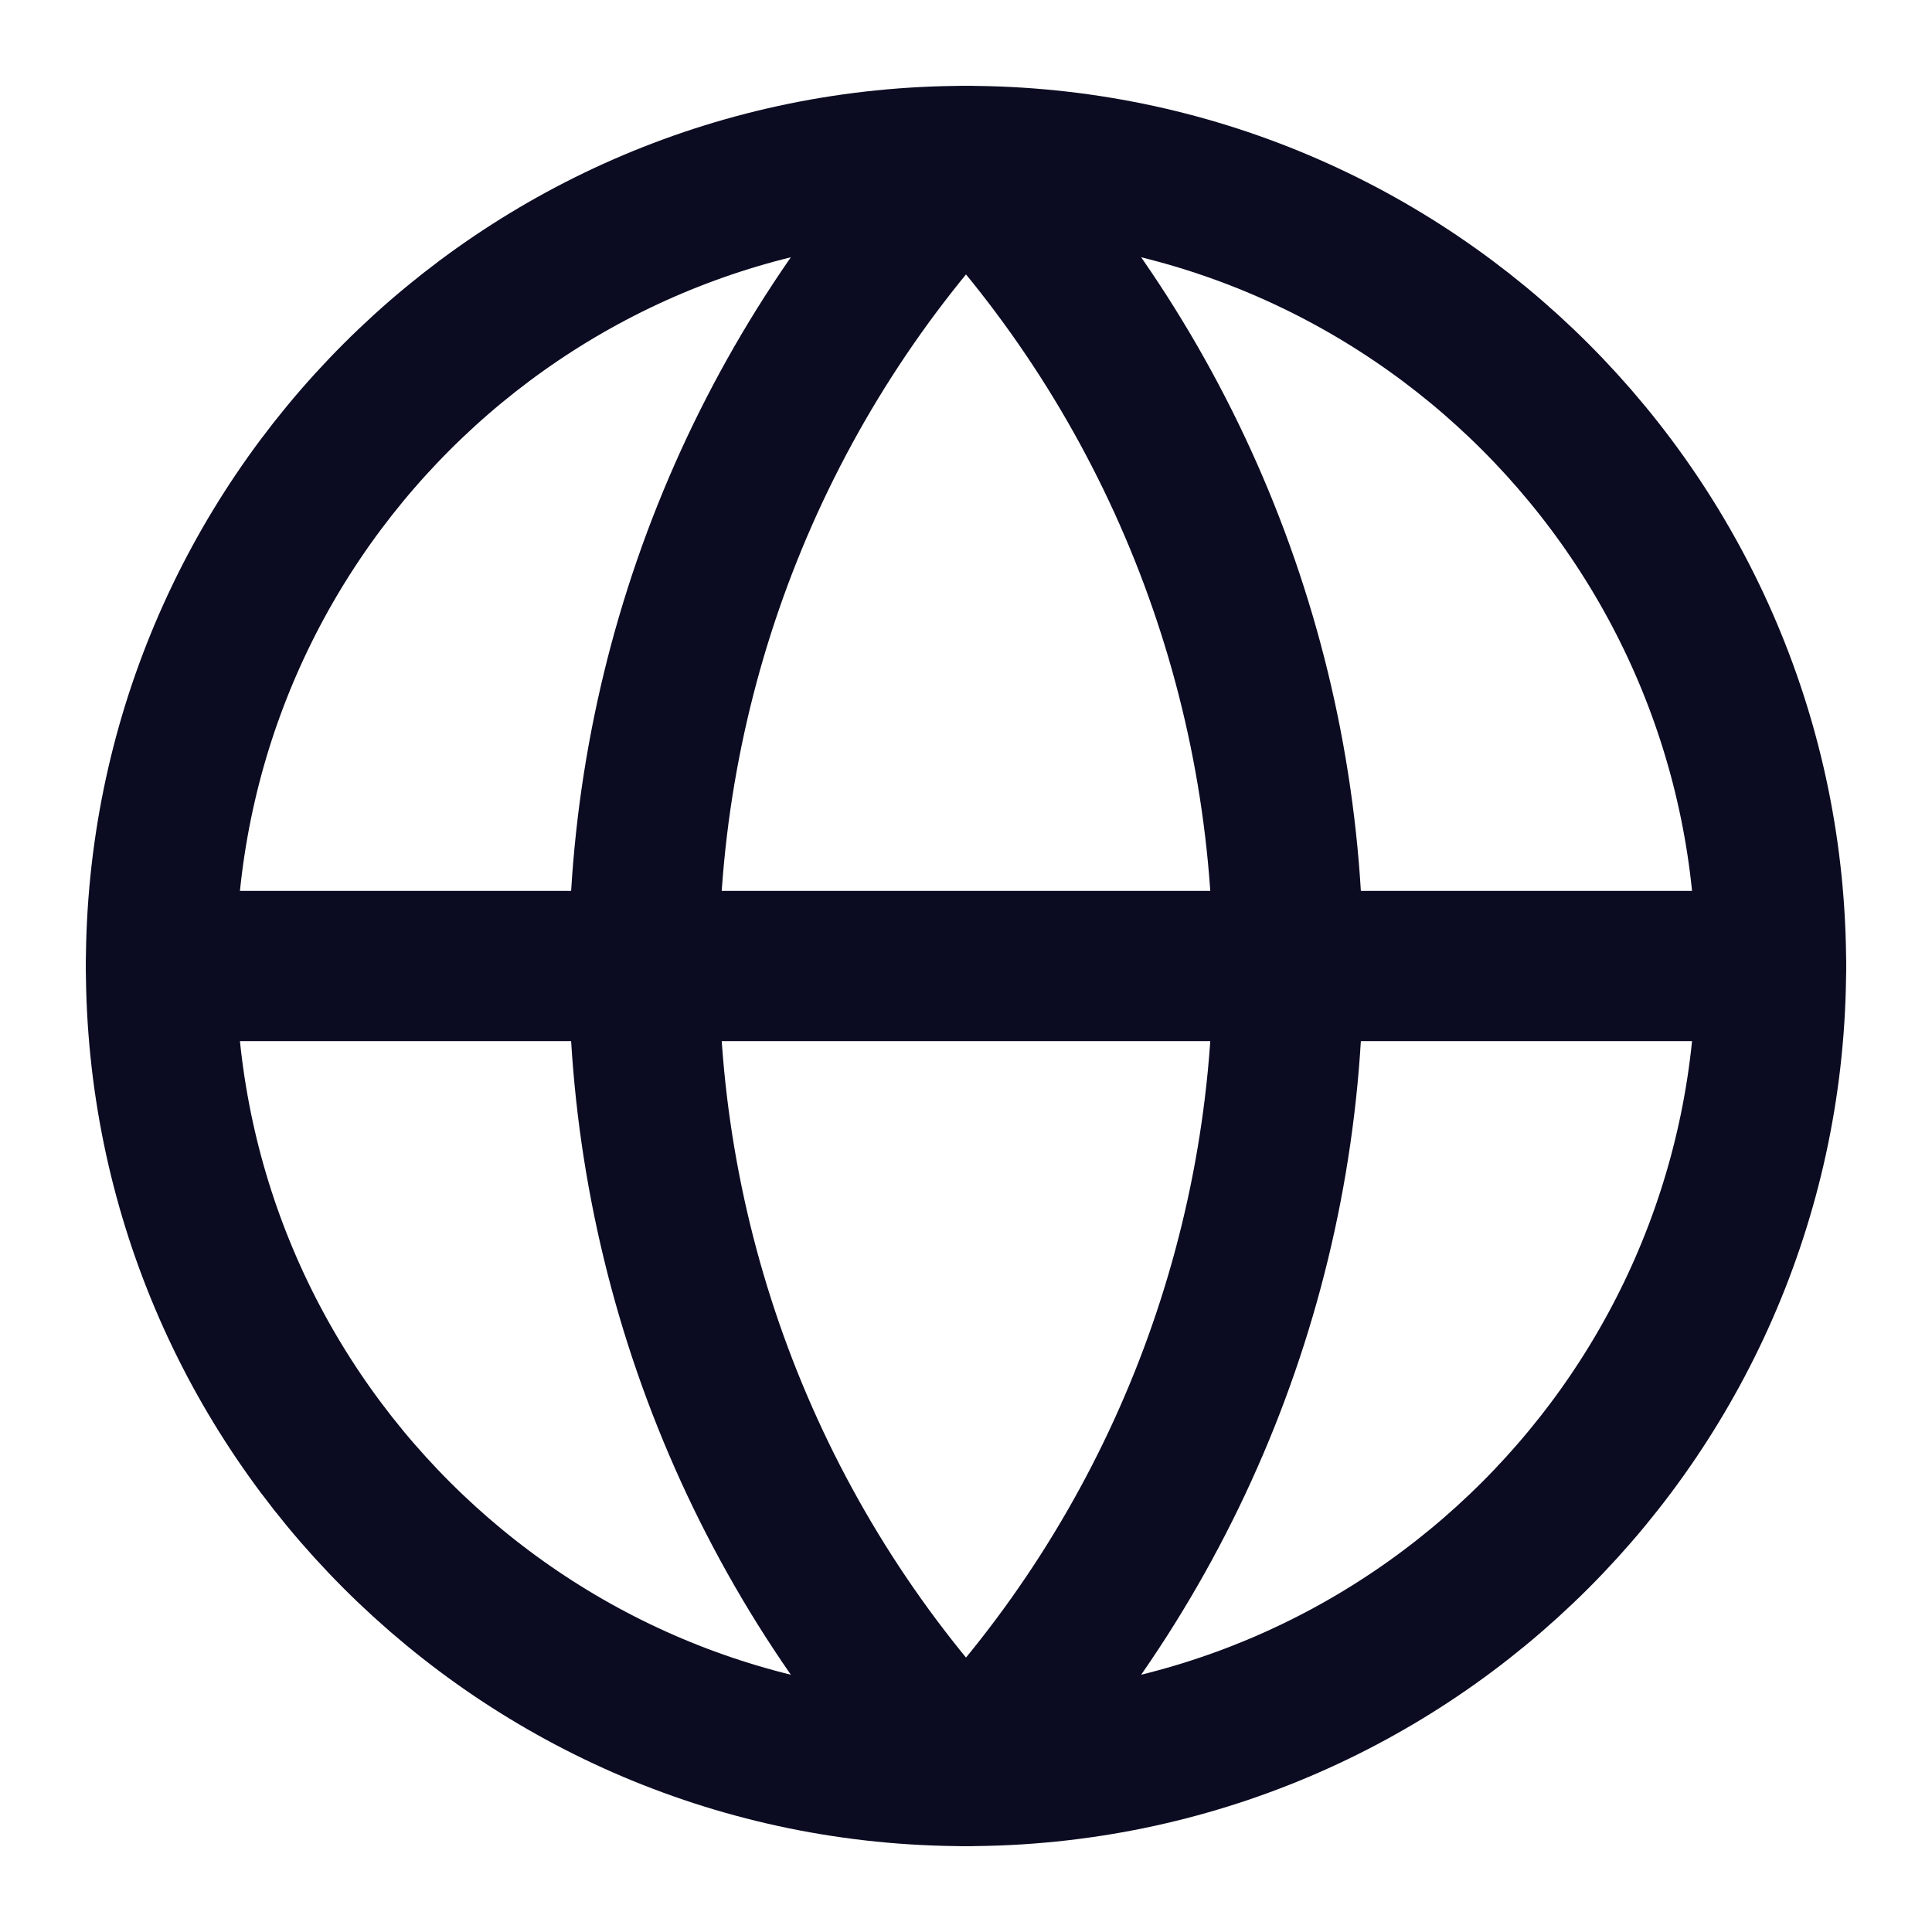 <svg width="18" height="18" viewBox="0 0 18 18" fill="none" xmlns="http://www.w3.org/2000/svg">
<g clip-path="url(#clip0_29408_37113)">
<path d="M9 16.5C13.142 16.5 16.5 13.142 16.5 9C16.5 4.858 13.142 1.5 9 1.5C4.858 1.5 1.5 4.858 1.5 9C1.5 13.142 4.858 16.5 9 16.5Z" stroke="#0B0B22" stroke-width="1.4" stroke-linecap="round" stroke-linejoin="round"/>
<path d="M9 1.5C7.074 3.522 6 6.208 6 9C6 11.792 7.074 14.478 9 16.5C10.926 14.478 12 11.792 12 9C12 6.208 10.926 3.522 9 1.5Z" stroke="#0B0B22" stroke-width="1.4" stroke-linecap="round" stroke-linejoin="round"/>
<path d="M1.5 9H16.5" stroke="#0B0B22" stroke-width="1.4" stroke-linecap="round" stroke-linejoin="round"/>
</g>
<defs>
<clipPath id="clip0_29408_37113">
<rect width="18" height="18" fill="white"/>
</clipPath>
</defs>
</svg>
